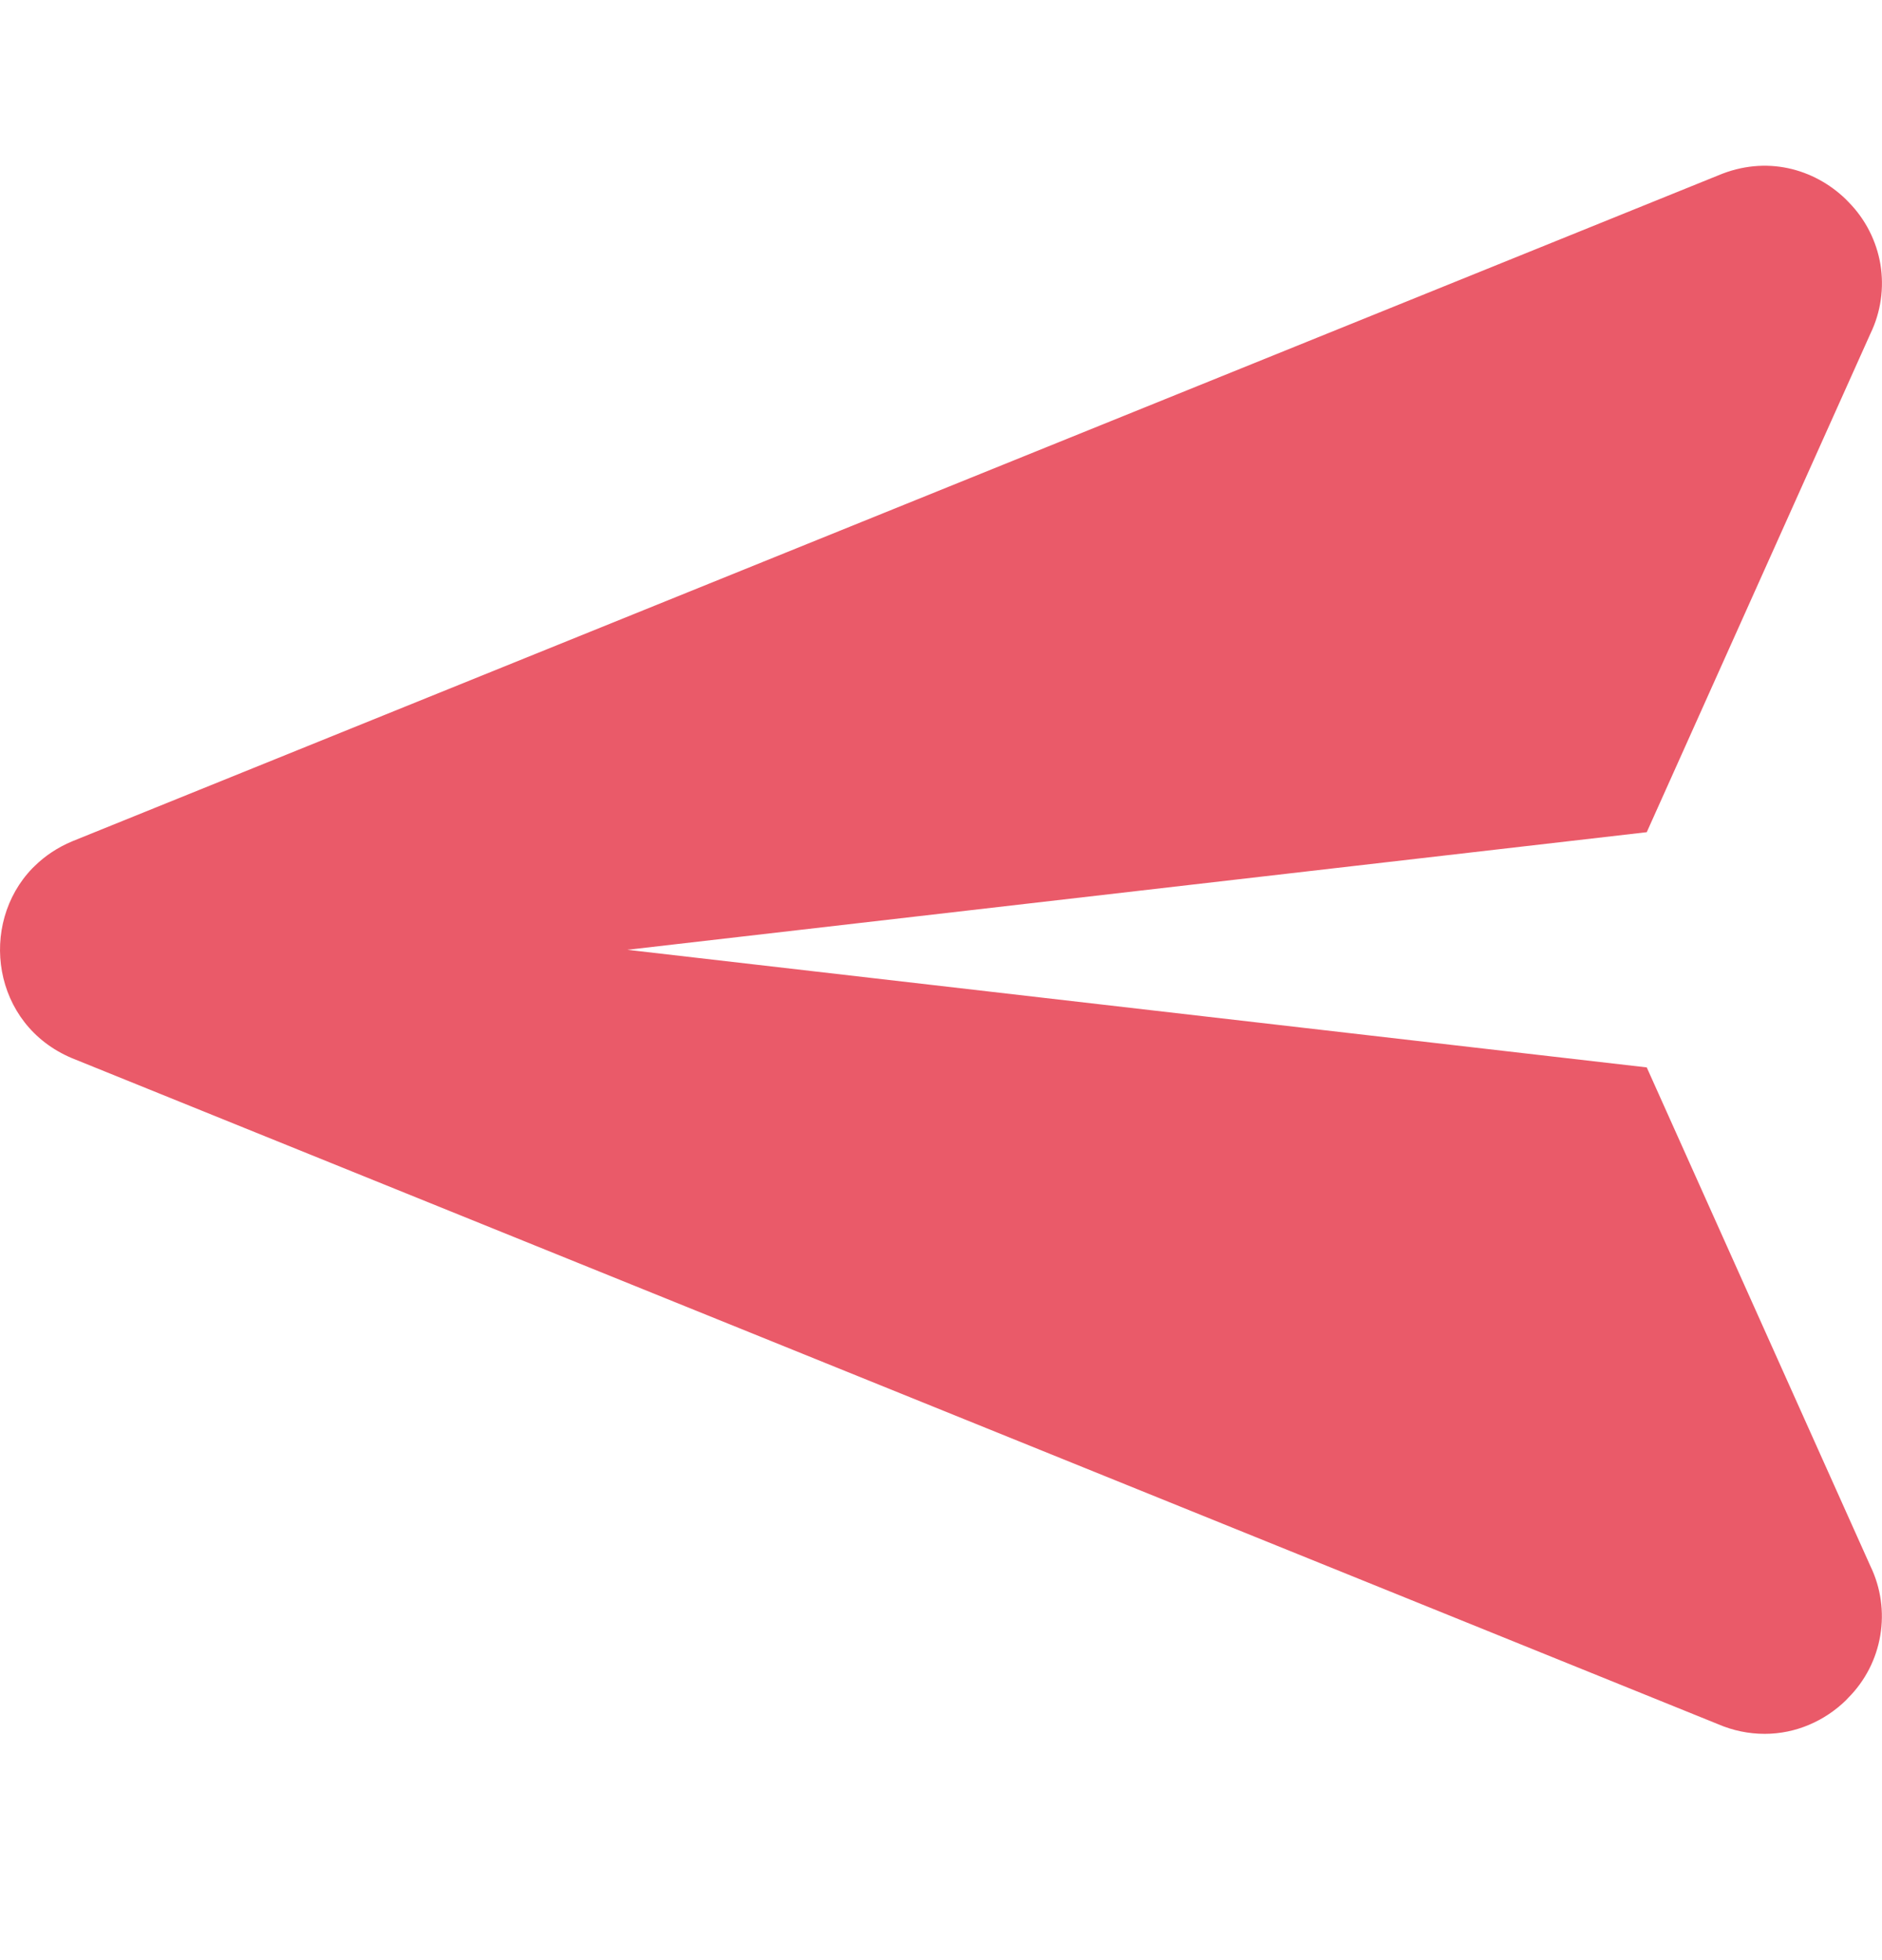 <svg width="24" height="25" viewBox="0 0 24 25" fill="none" xmlns="http://www.w3.org/2000/svg">
<g clip-path="url(#clip0_10144_2767)">
<path d="M23.539 21.687L23.57 21.654C23.785 21.438 23.928 21.16 23.978 20.859C24.029 20.558 23.985 20.249 23.852 19.974L21 13.614L8 12.114L21 10.614L23.853 4.254C23.985 3.981 24.029 3.673 23.98 3.373C23.93 3.074 23.789 2.797 23.576 2.58L23.535 2.538C23.132 2.15 22.522 1.978 21.909 2.238L0.919 10.731C0.734 10.809 0.576 10.915 0.447 11.041L0.413 11.074C-0.273 11.784 -0.104 13.068 0.92 13.497L21.91 21.991C22.098 22.072 22.3 22.114 22.504 22.114C22.902 22.114 23.268 21.95 23.539 21.687Z" fill="#EA5A69"/>
</g>
<defs>
<clipPath id="clip0_10144_2767">
<rect width="24" height="24" fill="white" transform="matrix(-1 0 0 -1 24 24.114)"/>
</clipPath>
</defs>
</svg>
